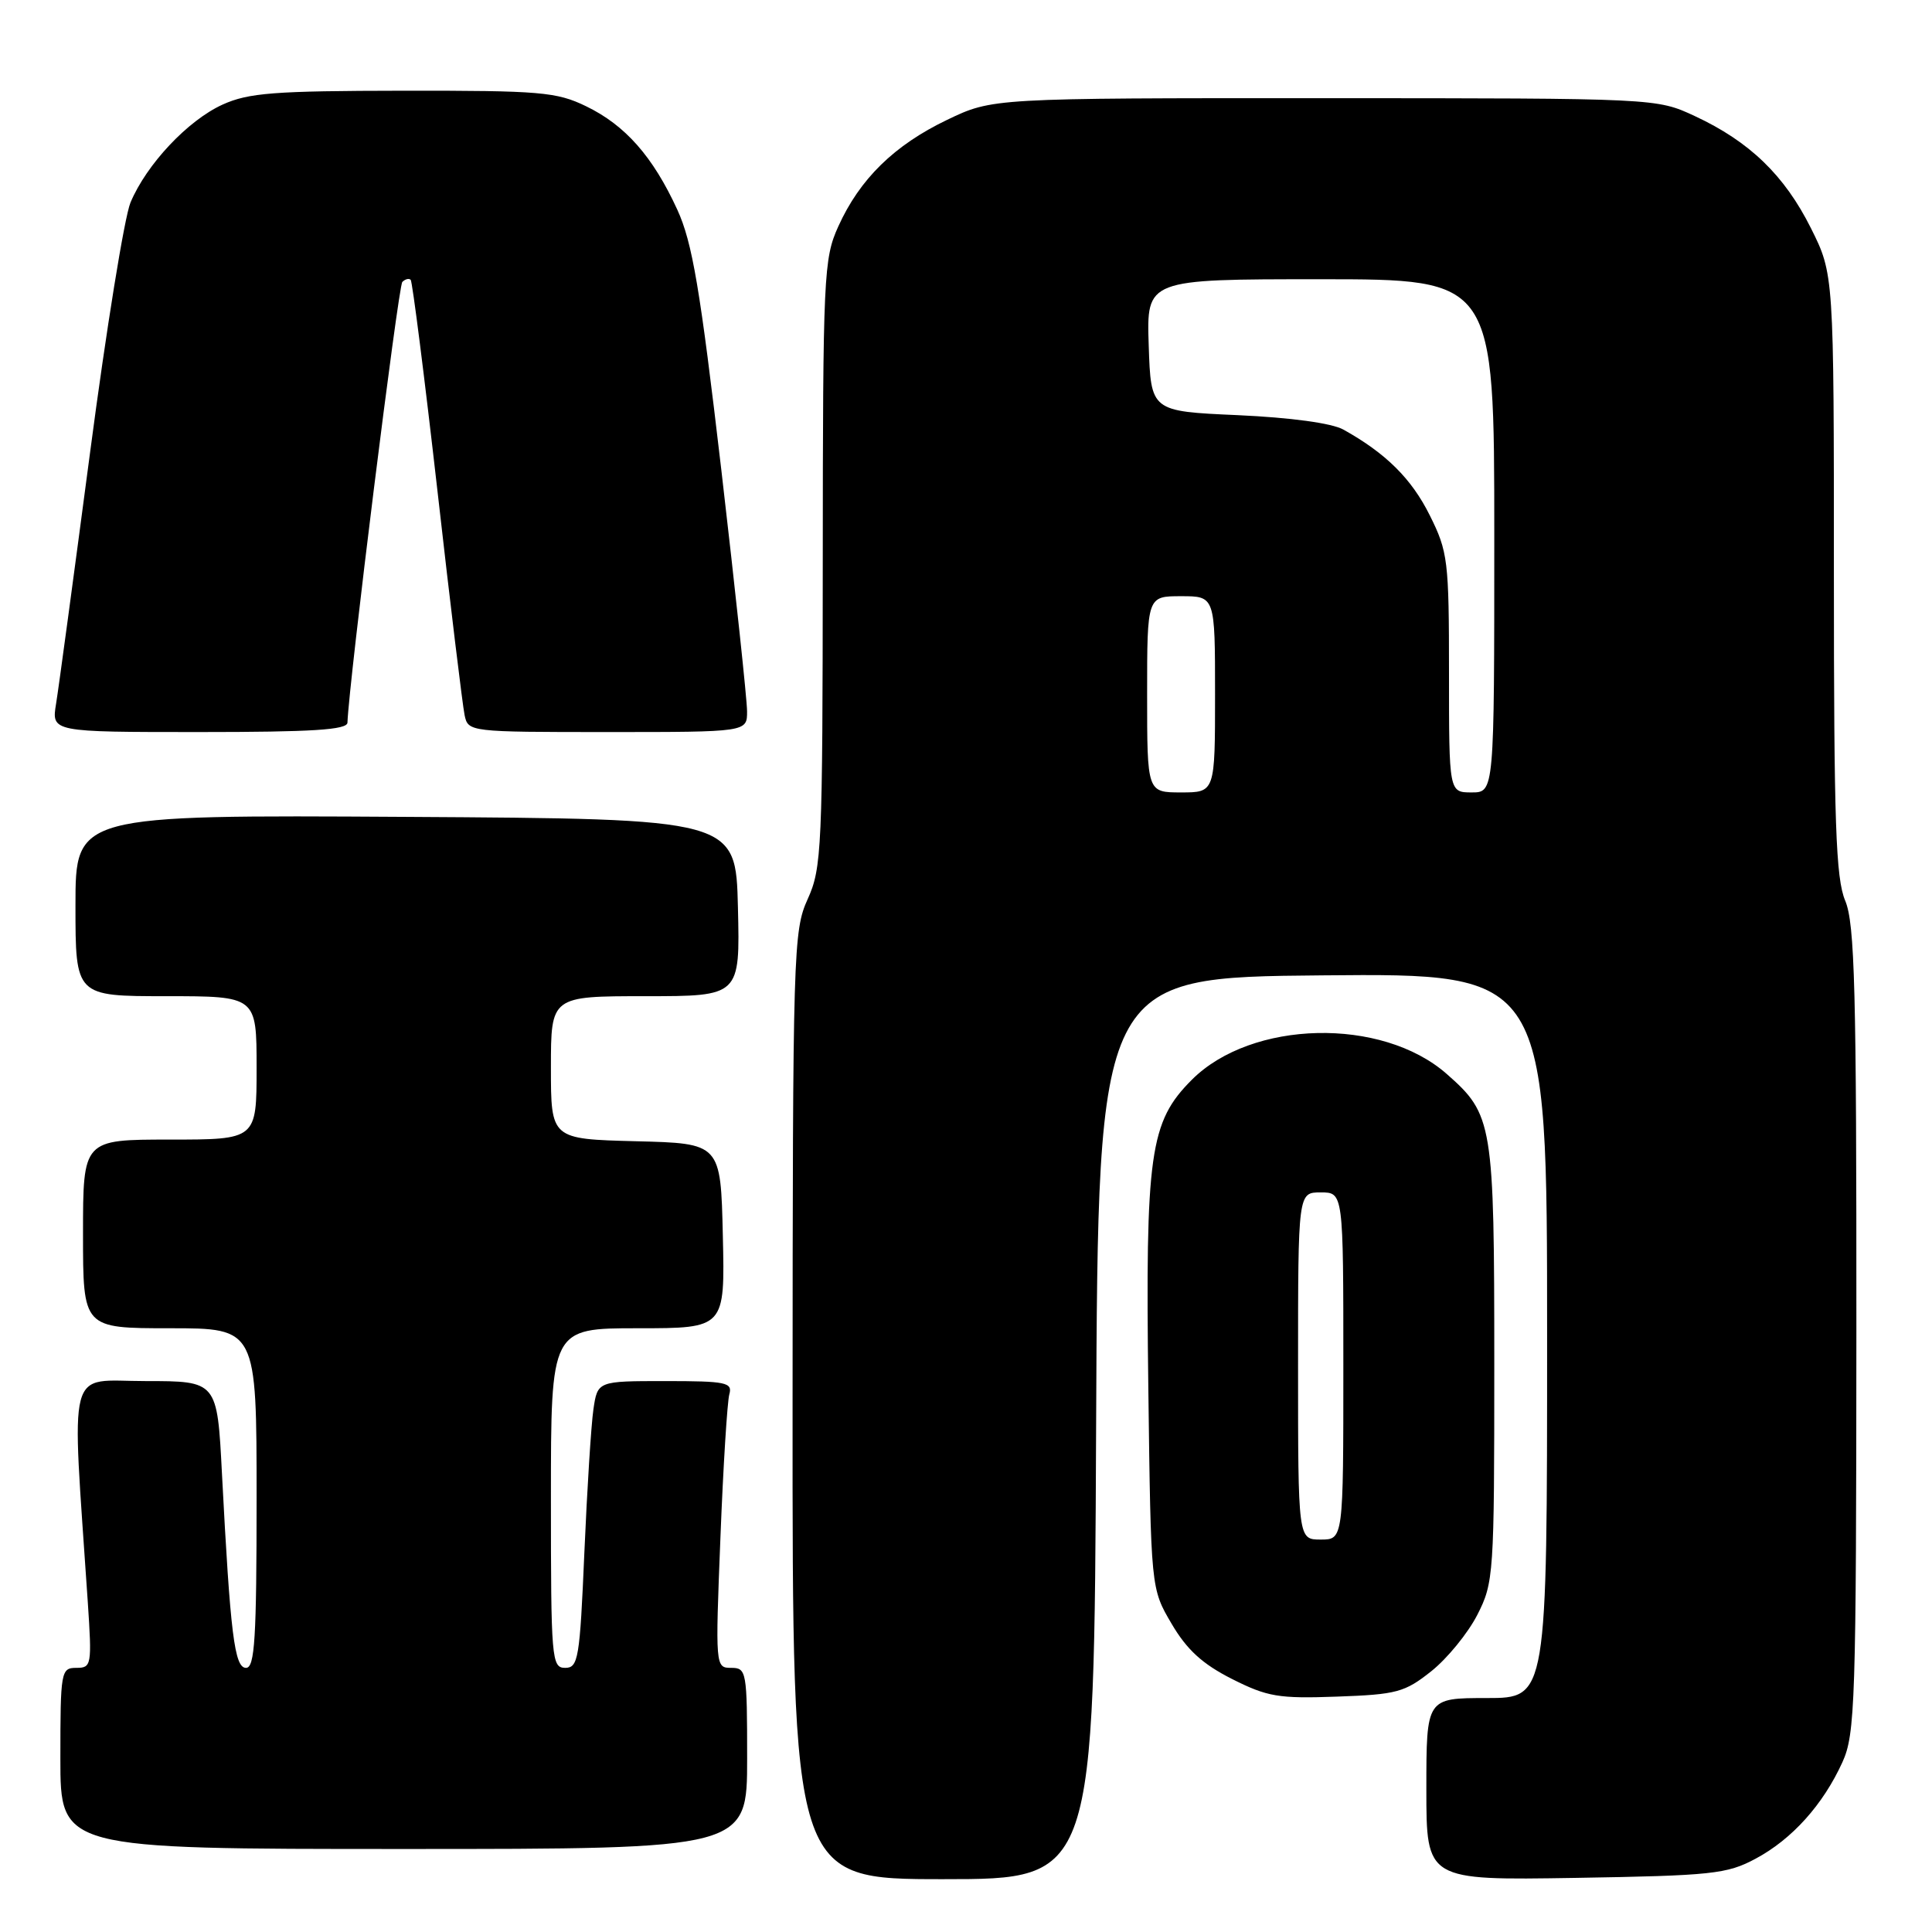 <?xml version="1.0" encoding="UTF-8" standalone="no"?>
<!DOCTYPE svg PUBLIC "-//W3C//DTD SVG 1.1//EN" "http://www.w3.org/Graphics/SVG/1.1/DTD/svg11.dtd" >
<svg xmlns="http://www.w3.org/2000/svg" xmlns:xlink="http://www.w3.org/1999/xlink" version="1.1" viewBox="0 0 256 256">
 <g >
 <path fill="currentColor"
d=" M 145.24 189.25 C 145.50 129.50 145.50 129.50 175.25 129.24 C 205.00 128.97 205.00 128.97 205.00 176.99 C 205.00 225.00 205.00 225.00 197.00 225.00 C 189.00 225.00 189.00 225.00 189.00 237.08 C 189.00 249.15 189.00 249.15 208.75 248.83 C 226.85 248.53 228.84 248.32 232.62 246.29 C 237.44 243.72 241.57 239.13 244.13 233.50 C 245.82 229.79 245.96 225.62 245.98 176.22 C 246.00 131.08 245.77 122.39 244.50 119.35 C 243.25 116.36 243.00 109.08 243.00 76.04 C 243.00 36.32 243.00 36.32 239.95 30.22 C 236.46 23.24 231.82 18.75 224.57 15.38 C 219.50 13.02 219.50 13.02 175.50 13.01 C 131.50 13.00 131.50 13.00 125.50 15.88 C 118.49 19.24 113.92 23.72 111.08 30.00 C 109.14 34.28 109.04 36.44 109.02 74.64 C 109.00 112.47 108.89 115.03 107.02 119.14 C 105.12 123.33 105.04 125.89 105.02 186.25 C 105.00 249.00 105.00 249.00 124.99 249.00 C 144.98 249.00 144.98 249.00 145.24 189.25 Z  M 99.00 233.00 C 99.00 221.45 98.92 221.00 96.89 221.00 C 94.79 221.00 94.78 220.86 95.46 203.75 C 95.83 194.26 96.37 185.71 96.64 184.75 C 97.08 183.18 96.23 183.00 88.16 183.00 C 79.18 183.00 79.18 183.00 78.63 186.75 C 78.33 188.81 77.79 197.36 77.43 205.75 C 76.83 219.80 76.62 221.00 74.89 221.00 C 73.09 221.00 73.00 219.88 73.00 198.50 C 73.00 176.00 73.00 176.00 84.53 176.00 C 96.06 176.00 96.06 176.00 95.78 163.75 C 95.50 151.50 95.50 151.50 84.25 151.22 C 73.00 150.93 73.00 150.93 73.00 141.47 C 73.00 132.00 73.00 132.00 85.53 132.00 C 98.06 132.00 98.06 132.00 97.78 120.25 C 97.50 108.50 97.50 108.50 53.75 108.24 C 10.00 107.98 10.00 107.98 10.00 119.99 C 10.00 132.00 10.00 132.00 22.00 132.00 C 34.00 132.00 34.00 132.00 34.00 141.50 C 34.00 151.00 34.00 151.00 22.50 151.00 C 11.00 151.00 11.00 151.00 11.00 163.50 C 11.00 176.00 11.00 176.00 22.50 176.00 C 34.00 176.00 34.00 176.00 34.00 198.50 C 34.00 217.11 33.76 221.00 32.60 221.00 C 31.07 221.00 30.52 216.59 29.41 195.25 C 28.78 183.00 28.78 183.00 19.28 183.00 C 8.72 183.00 9.47 180.13 11.63 212.25 C 12.19 220.67 12.13 221.00 10.11 221.00 C 8.08 221.00 8.00 221.47 8.00 233.00 C 8.00 245.00 8.00 245.00 53.50 245.00 C 99.00 245.00 99.00 245.00 99.00 233.00 Z  M 189.66 221.44 C 191.77 219.76 194.51 216.40 195.75 213.98 C 197.93 209.71 198.00 208.67 198.00 180.76 C 198.00 148.77 197.82 147.68 191.68 142.29 C 183.09 134.75 165.85 135.15 157.93 143.07 C 152.34 148.66 151.76 152.78 152.16 184.00 C 152.50 210.50 152.50 210.50 155.24 215.15 C 157.26 218.60 159.34 220.50 163.24 222.47 C 167.94 224.84 169.42 225.09 177.16 224.81 C 185.08 224.53 186.14 224.24 189.66 221.44 Z  M 46.04 95.75 C 46.23 90.43 52.77 37.90 53.31 37.36 C 53.69 36.98 54.19 36.85 54.42 37.08 C 54.64 37.31 56.24 49.88 57.96 65.00 C 59.67 80.12 61.30 93.51 61.56 94.75 C 62.03 96.98 62.16 97.00 80.52 97.00 C 99.00 97.00 99.00 97.00 98.99 94.25 C 98.99 92.74 97.45 78.35 95.58 62.27 C 92.76 38.16 91.74 32.13 89.74 27.77 C 86.51 20.74 82.85 16.59 77.66 14.08 C 73.75 12.18 71.60 12.00 53.43 12.02 C 36.32 12.04 32.93 12.30 29.49 13.86 C 24.88 15.96 19.41 21.78 17.29 26.84 C 16.49 28.76 14.08 43.65 11.94 59.92 C 9.79 76.19 7.77 91.19 7.43 93.25 C 6.82 97.00 6.82 97.00 26.41 97.00 C 41.39 97.00 46.01 96.71 46.04 95.75 Z  M 152.00 92.00 C 152.00 79.00 152.00 79.00 156.50 79.00 C 161.00 79.00 161.00 79.00 161.00 92.00 C 161.00 105.00 161.00 105.00 156.50 105.00 C 152.00 105.00 152.00 105.00 152.00 92.00 Z  M 192.00 89.20 C 192.00 74.26 191.86 73.11 189.45 68.28 C 187.04 63.43 183.63 60.05 178.00 56.92 C 176.47 56.07 171.05 55.33 164.00 55.01 C 152.50 54.50 152.50 54.50 152.21 45.75 C 151.92 37.00 151.92 37.00 174.96 37.00 C 198.00 37.00 198.00 37.00 198.00 71.00 C 198.00 105.00 198.00 105.00 195.00 105.00 C 192.00 105.00 192.00 105.00 192.00 89.20 Z  M 172.00 181.00 C 172.00 158.00 172.00 158.00 175.00 158.00 C 178.00 158.00 178.00 158.00 178.00 181.00 C 178.00 204.00 178.00 204.00 175.00 204.00 C 172.00 204.00 172.00 204.00 172.00 181.00 Z "/>
</g>
</svg>